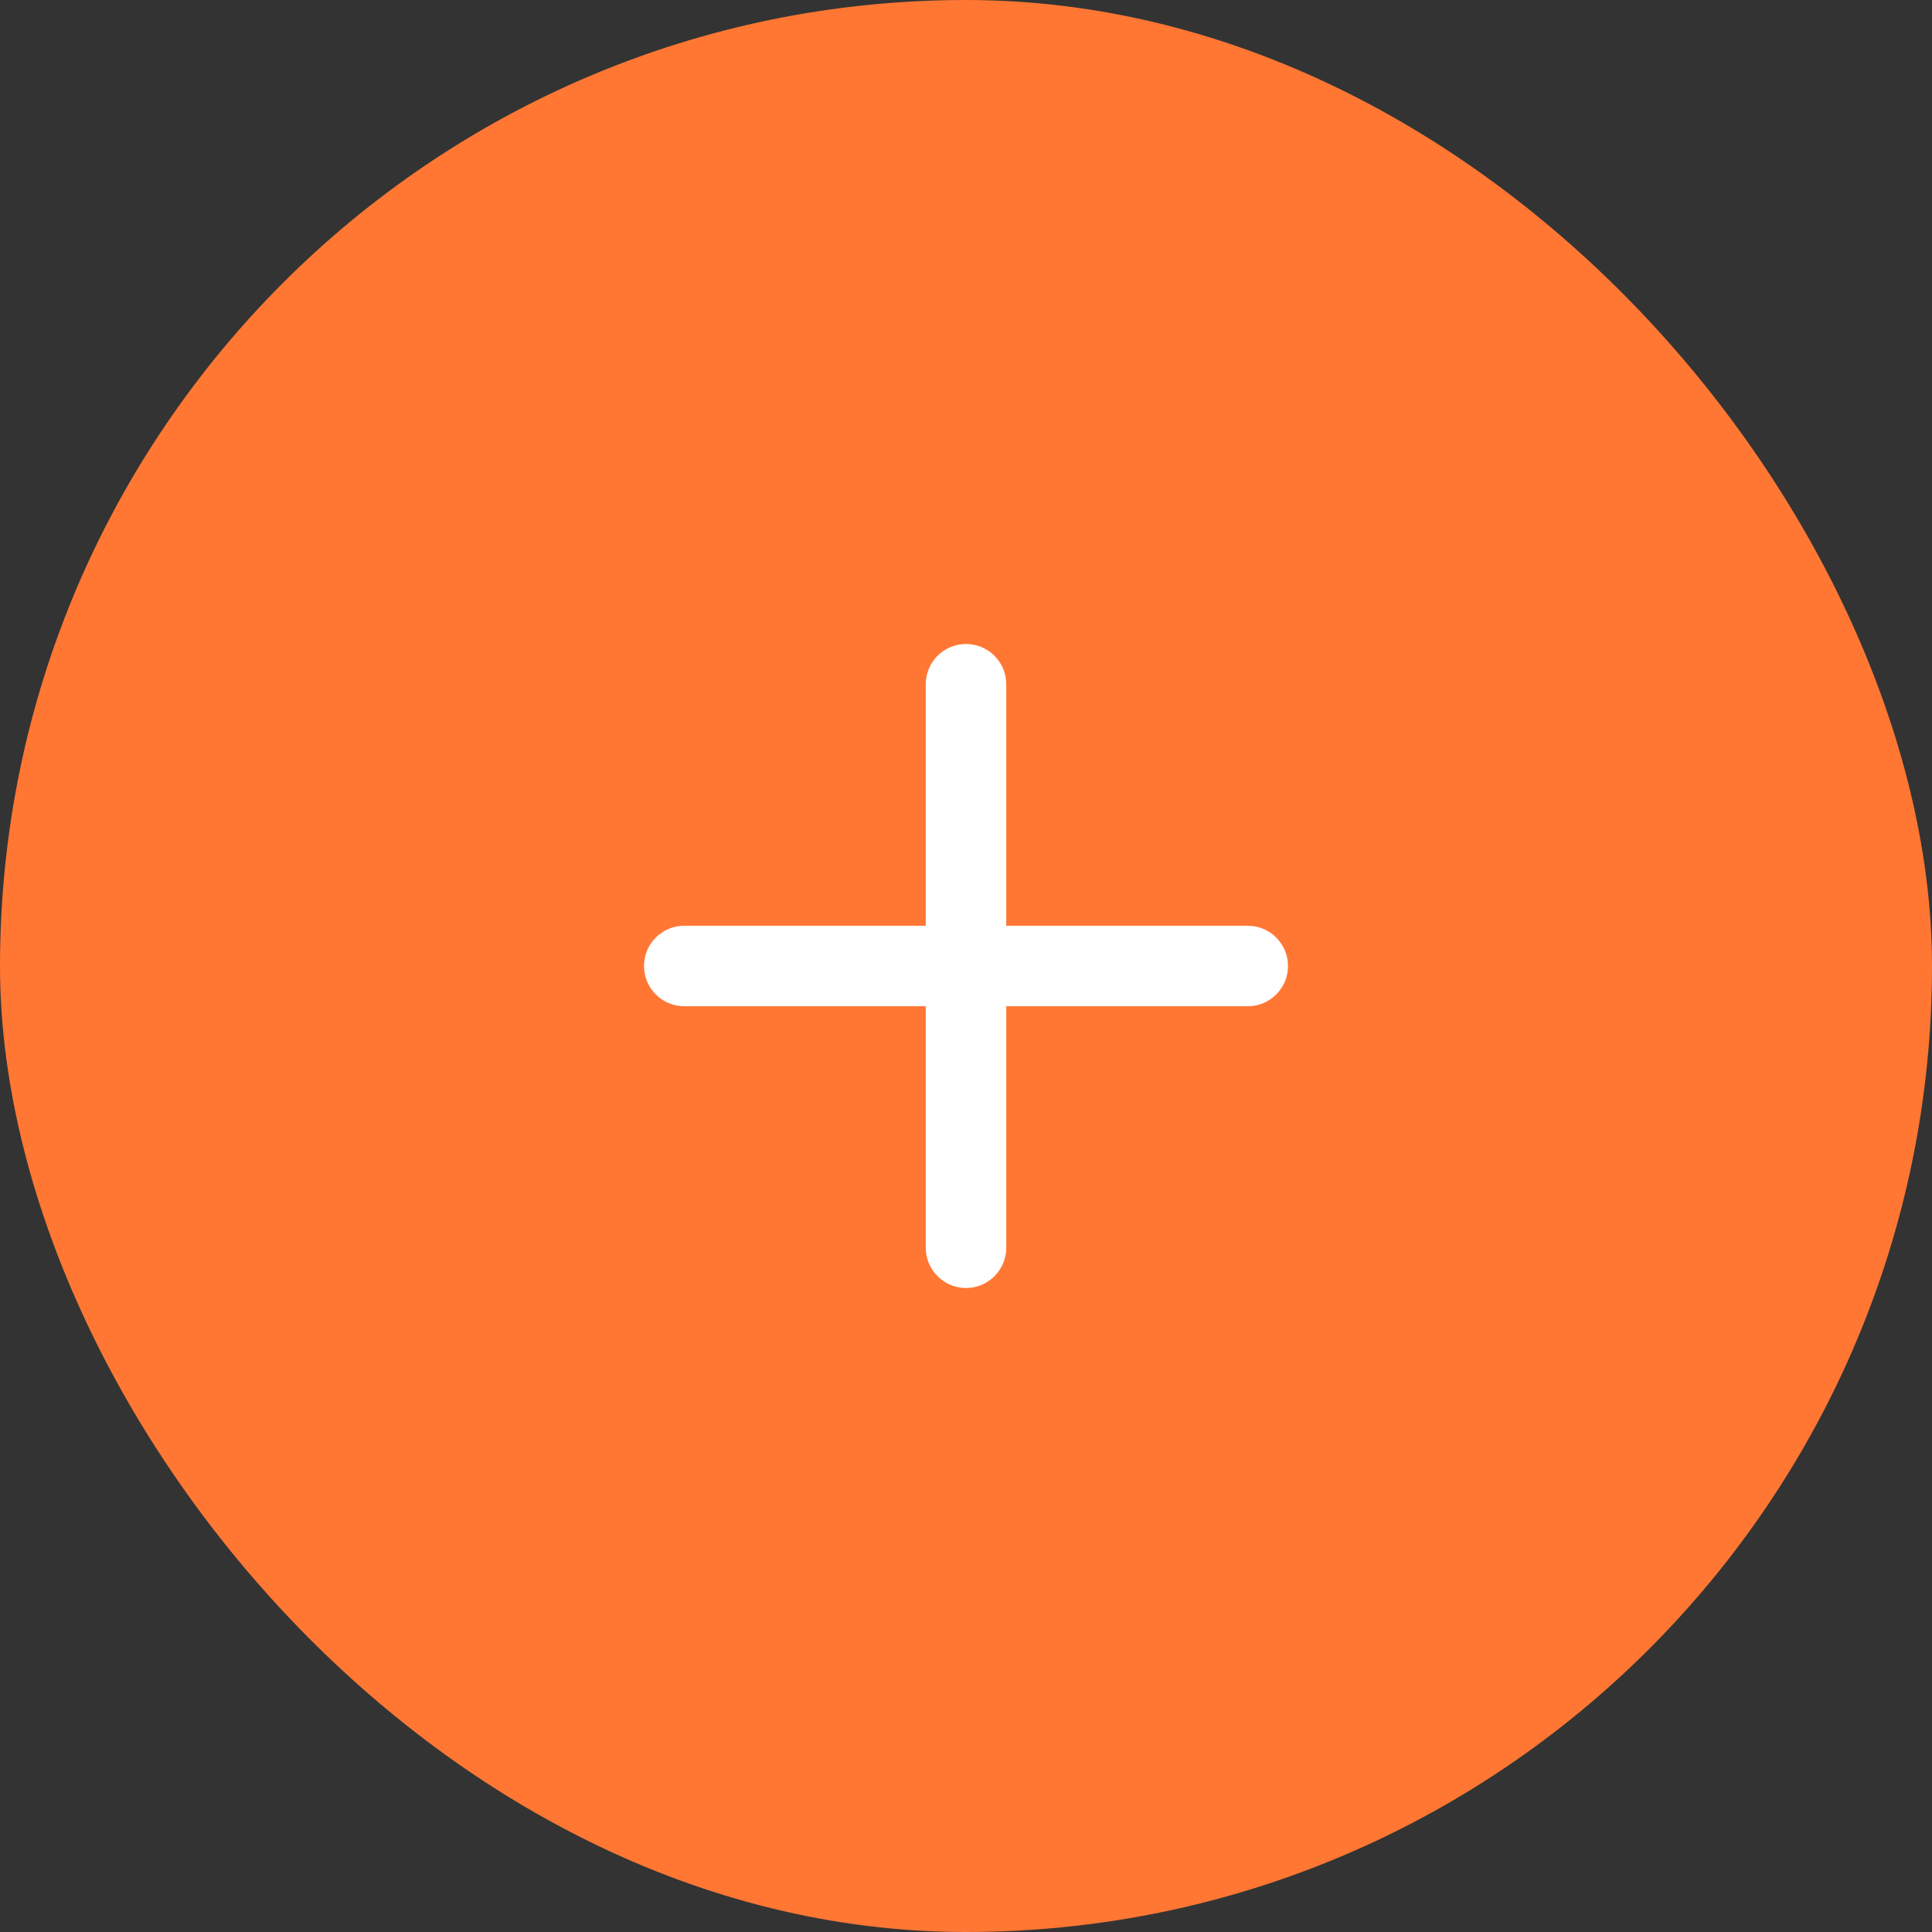 <svg width="48" height="48" viewBox="0 0 48 48" fill="none" xmlns="http://www.w3.org/2000/svg">
<rect x="0" y="0" width="48" height="48" fill="#333333" stroke="none"/>
<rect width="48" height="48" rx="24" fill="#FF7733"/>
<g clip-path="url(#clip0_22_433)">
<path fill-rule="evenodd" clip-rule="evenodd" d="M25 17C25 16.448 24.552 16 24 16C23.448 16 23 16.448 23 17V23H17C16.448 23 16 23.448 16 24C16 24.552 16.448 25 17 25H23V31C23 31.552 23.448 32 24 32C24.552 32 25 31.552 25 31V25H31C31.552 25 32 24.552 32 24C32 23.448 31.552 23 31 23H25V17Z" fill="white"/>
</g>
<defs>
<clipPath id="clip0_22_433">
<rect width="16" height="16" fill="white" transform="translate(16 16)"/>
</clipPath>
</defs>
</svg>
